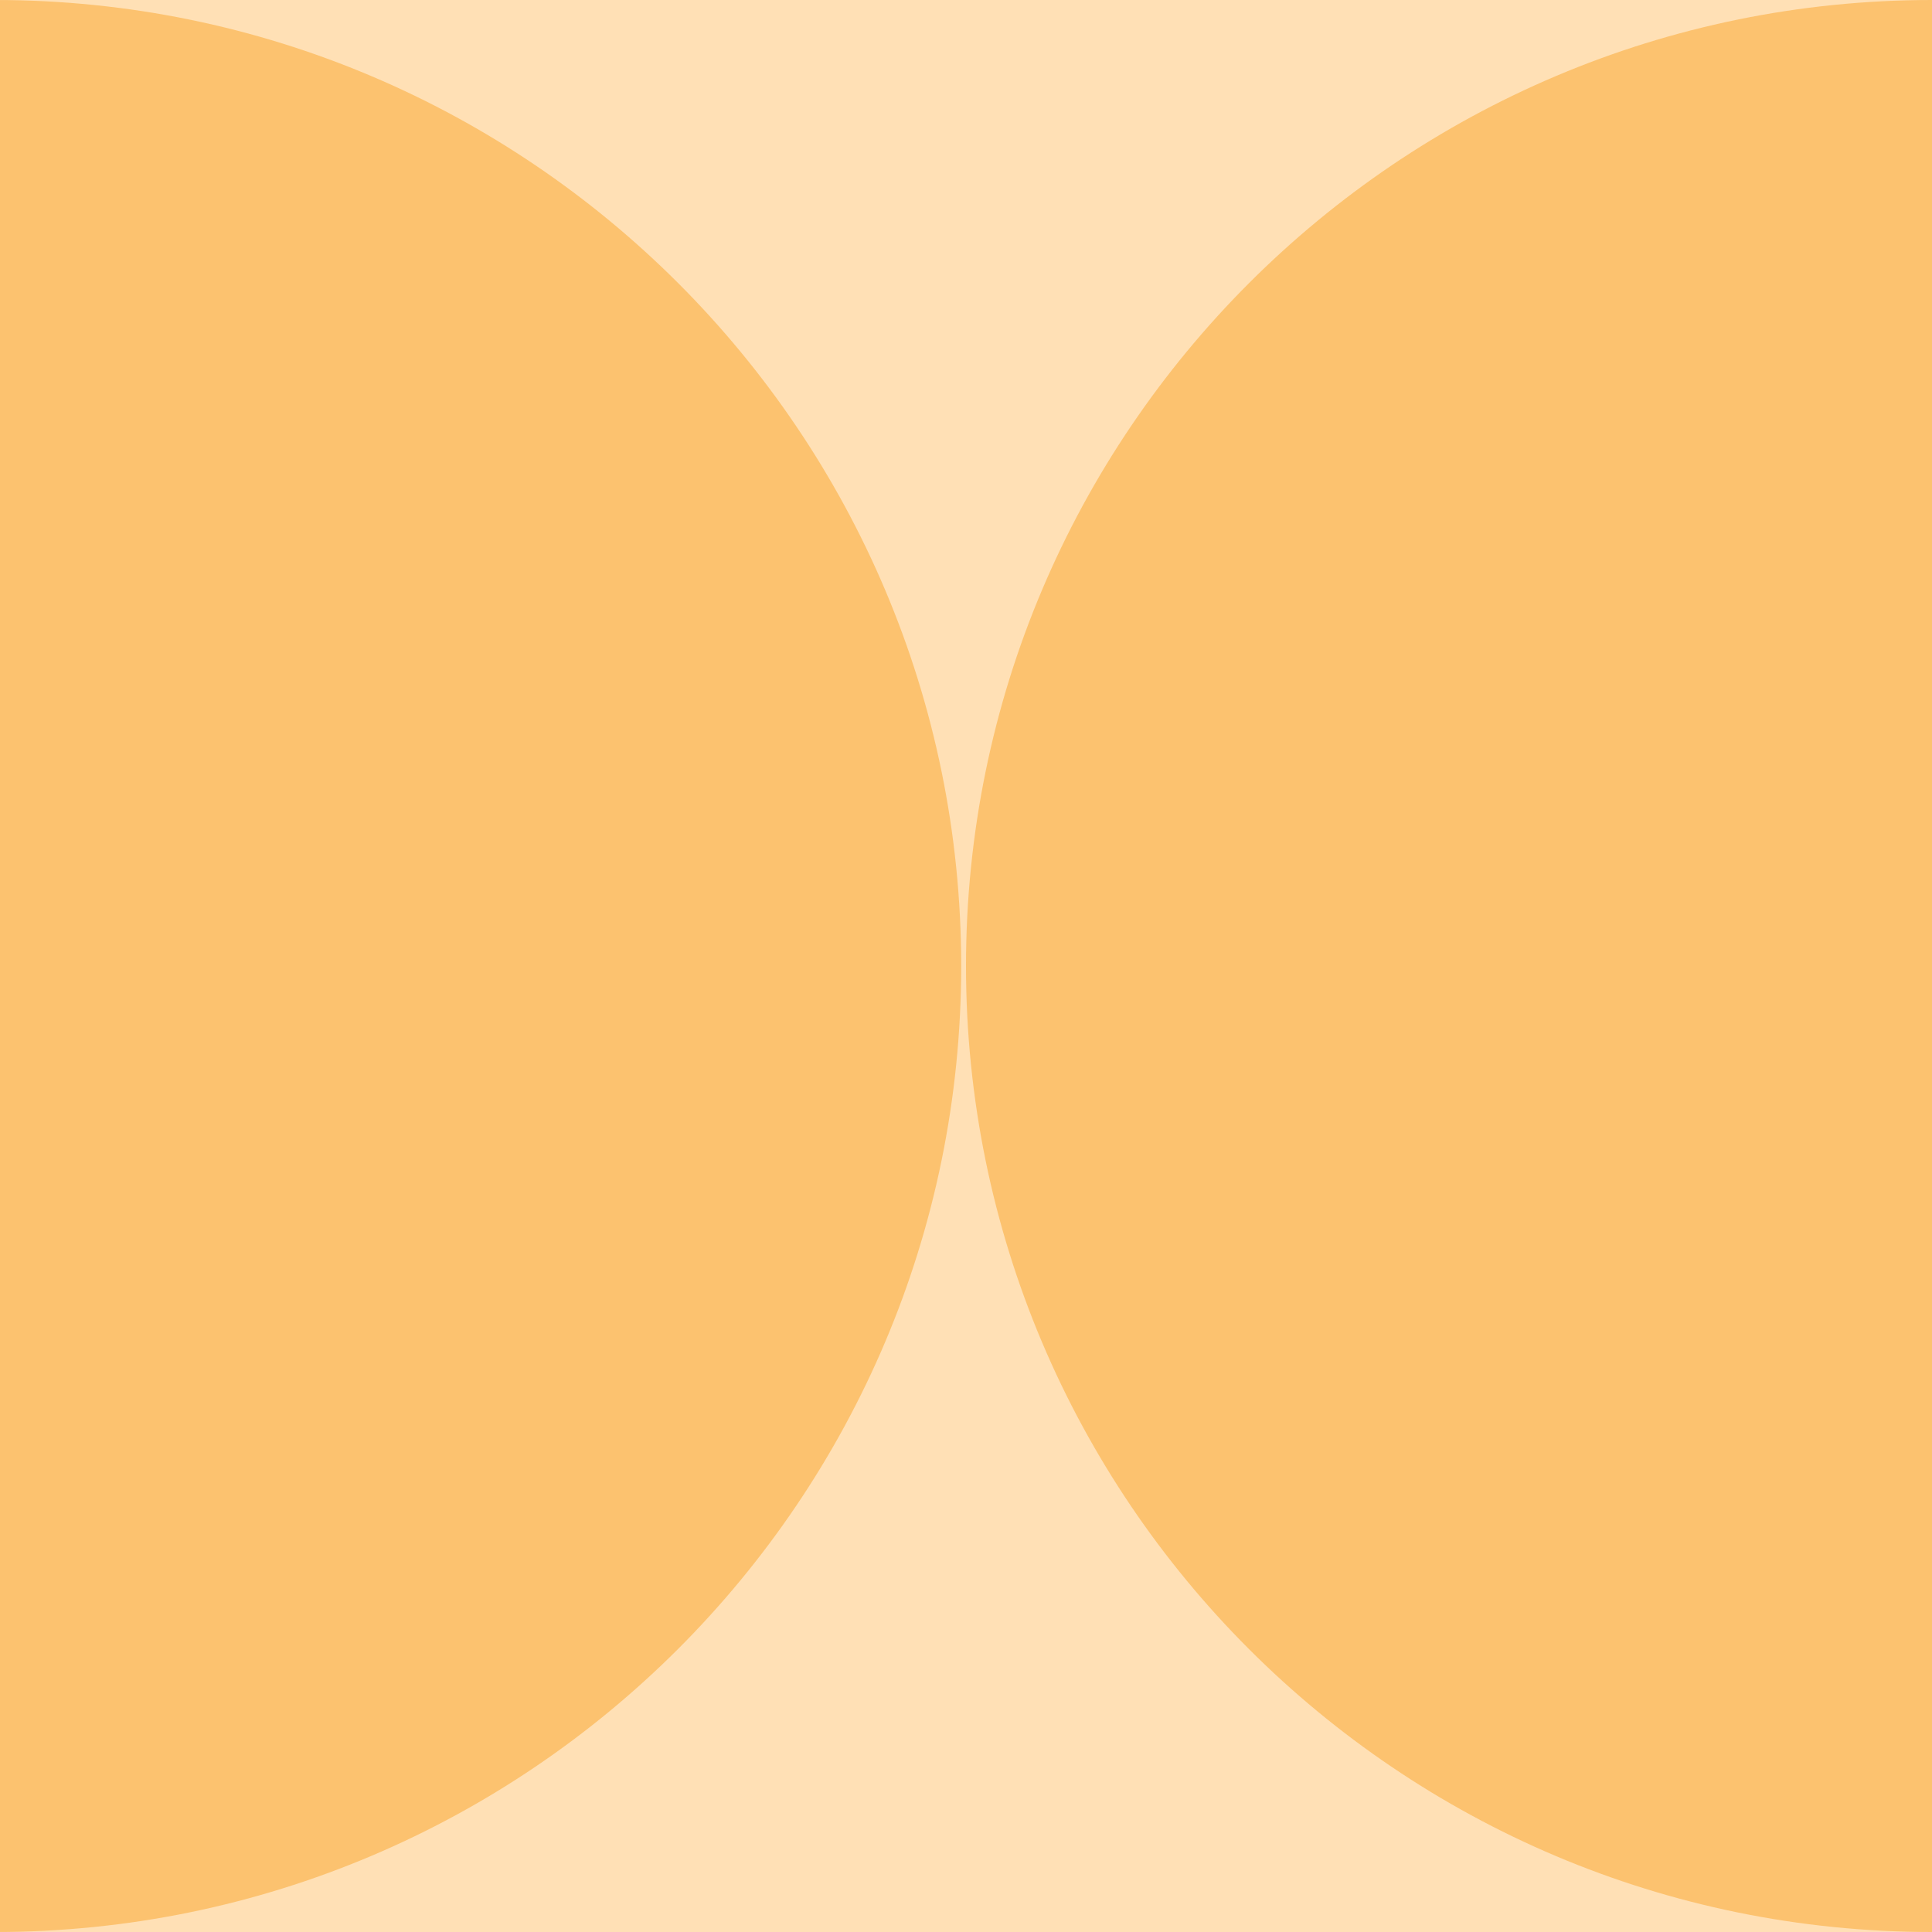 <?xml version="1.0" encoding="UTF-8"?><svg id="Layer_1" xmlns="http://www.w3.org/2000/svg" viewBox="0 0 28.12 28.12"><defs><style>.cls-1{fill:none;stroke:#000;}.cls-1,.cls-2{stroke-miterlimit:10;}.cls-3{isolation:isolate;}.cls-4{fill:#fcc26f;}.cls-4,.cls-5{stroke-width:0px;}.cls-2{stroke:#1d1e1c;stroke-width:.25px;}.cls-2,.cls-5{fill:#ffe0b5;}</style></defs><rect class="cls-1" x="-1711.88" y="-16.89" width="1830" height="80"/><rect class="cls-1" x="-71.88" y="-326.89" width="190" height="1030"/><rect class="cls-1" x="-71.88" y="-326.89" width="190" height="1030"/><rect class="cls-2" width="28.12" height="28.12"/><rect class="cls-5" width="28.12" height="28.12"/><g class="cls-3"><path class="cls-4" d="m-.07,0C7.69,0,13.99,6.3,13.99,14.06S7.69,28.12-.07,28.12V0Z"/></g><g class="cls-3"><path class="cls-4" d="m28.12,28.12c-7.77,0-14.06-6.3-14.06-14.06S20.36,0,28.12,0v28.12Z"/></g></svg>